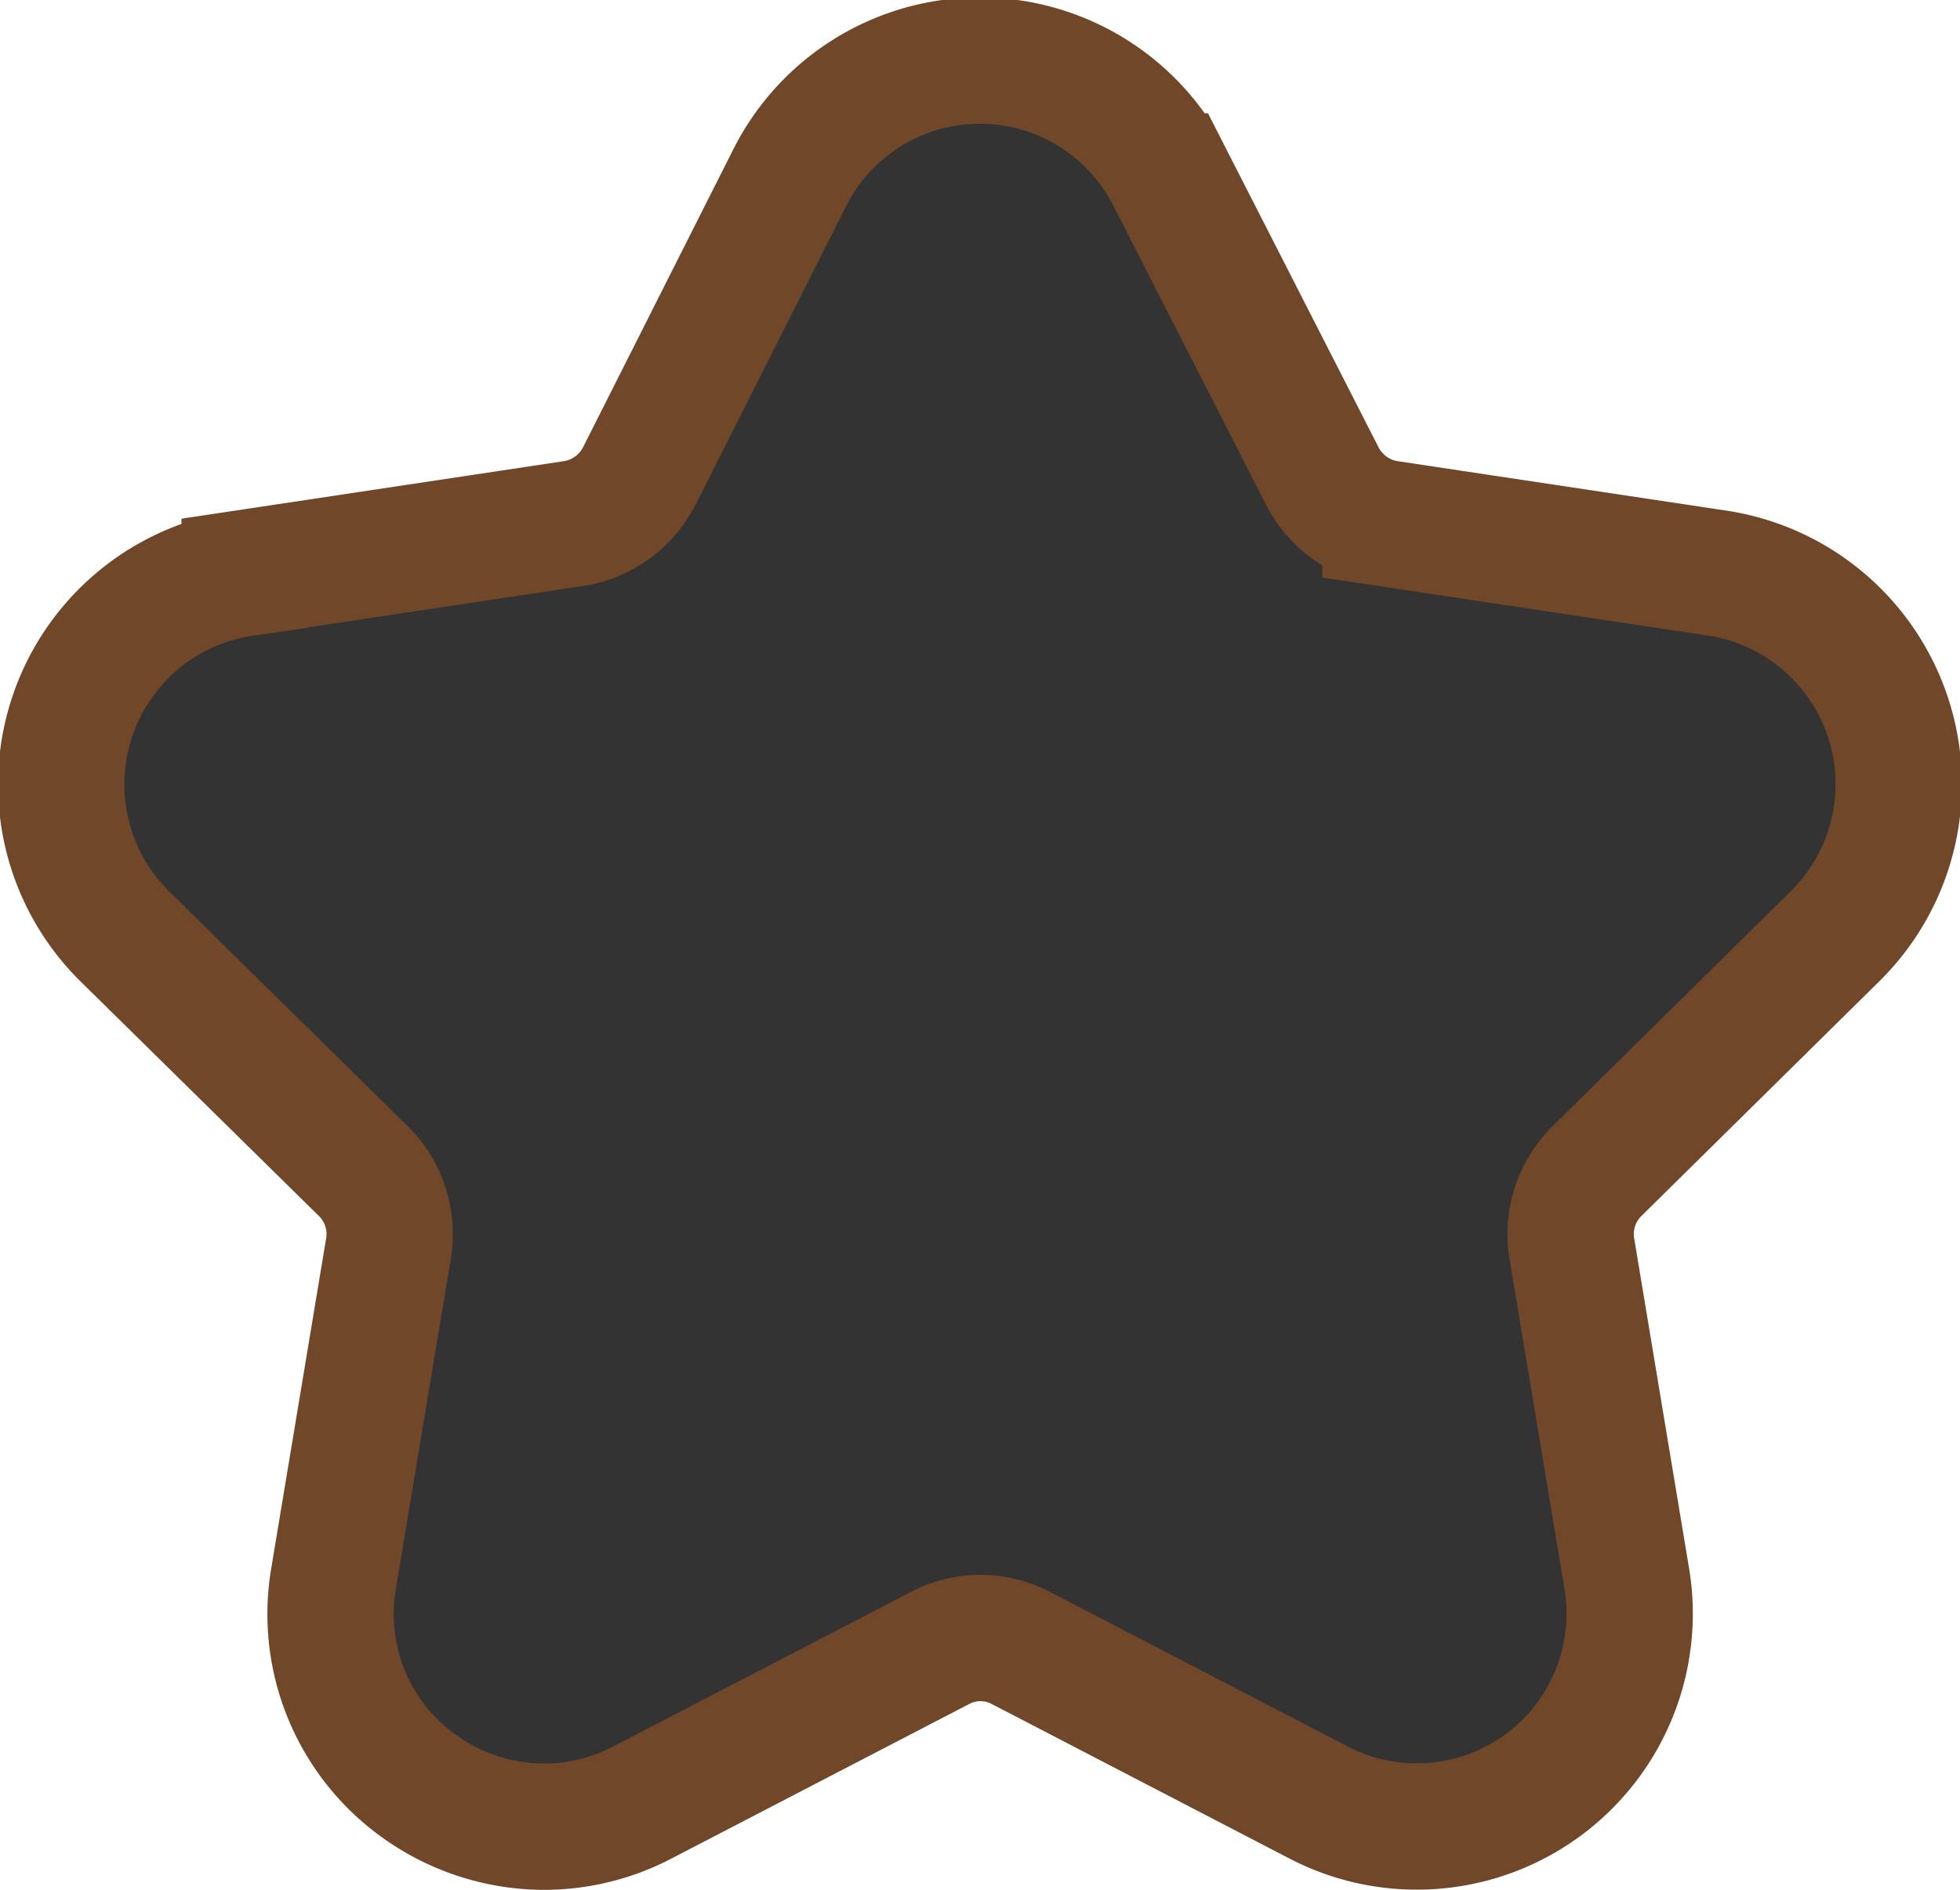 <?xml version="1.0" encoding="UTF-8"?>
<svg width="31.031" height="29.924" version="1.1" viewBox="0 0 31.031 29.924" xmlns="http://www.w3.org/2000/svg">
<g transform="translate(-14.022 -18.173)" data-name="Layer 21">
<path d="m43.075 32.997a3.38 3.38 0 0 0 -1.87 -5.75l-5.25-0.79a1.42 1.42 0 0 1 -1 -0.75l-2.42-4.74a3.37 3.37 0 0 0 -6 0l-2.39 4.74a1.42 1.42 0 0 1 -1 0.75l-5.25 0.79a3.38 3.38 0 0 0 -1.9 5.75l3.78 3.72a1.4 1.4 0 0 1 0.4 1.21l-0.87 5.23a3.35 3.35 0 0 0 1.34 3.29 3.4 3.4 0 0 0 2 0.65 3.37 3.37 0 0 0 1.56 -0.39l4.7-2.44a1.38 1.38 0 0 1 1.28 0l4.7 2.44a3.37 3.37 0 0 0 4.89 -3.55l-0.87-5.23a1.4 1.4 0 0 1 0.4 -1.21z" fill="#333" stroke="#704728" stroke-width="2" style="paint-order:normal"/>
</g>
</svg>
